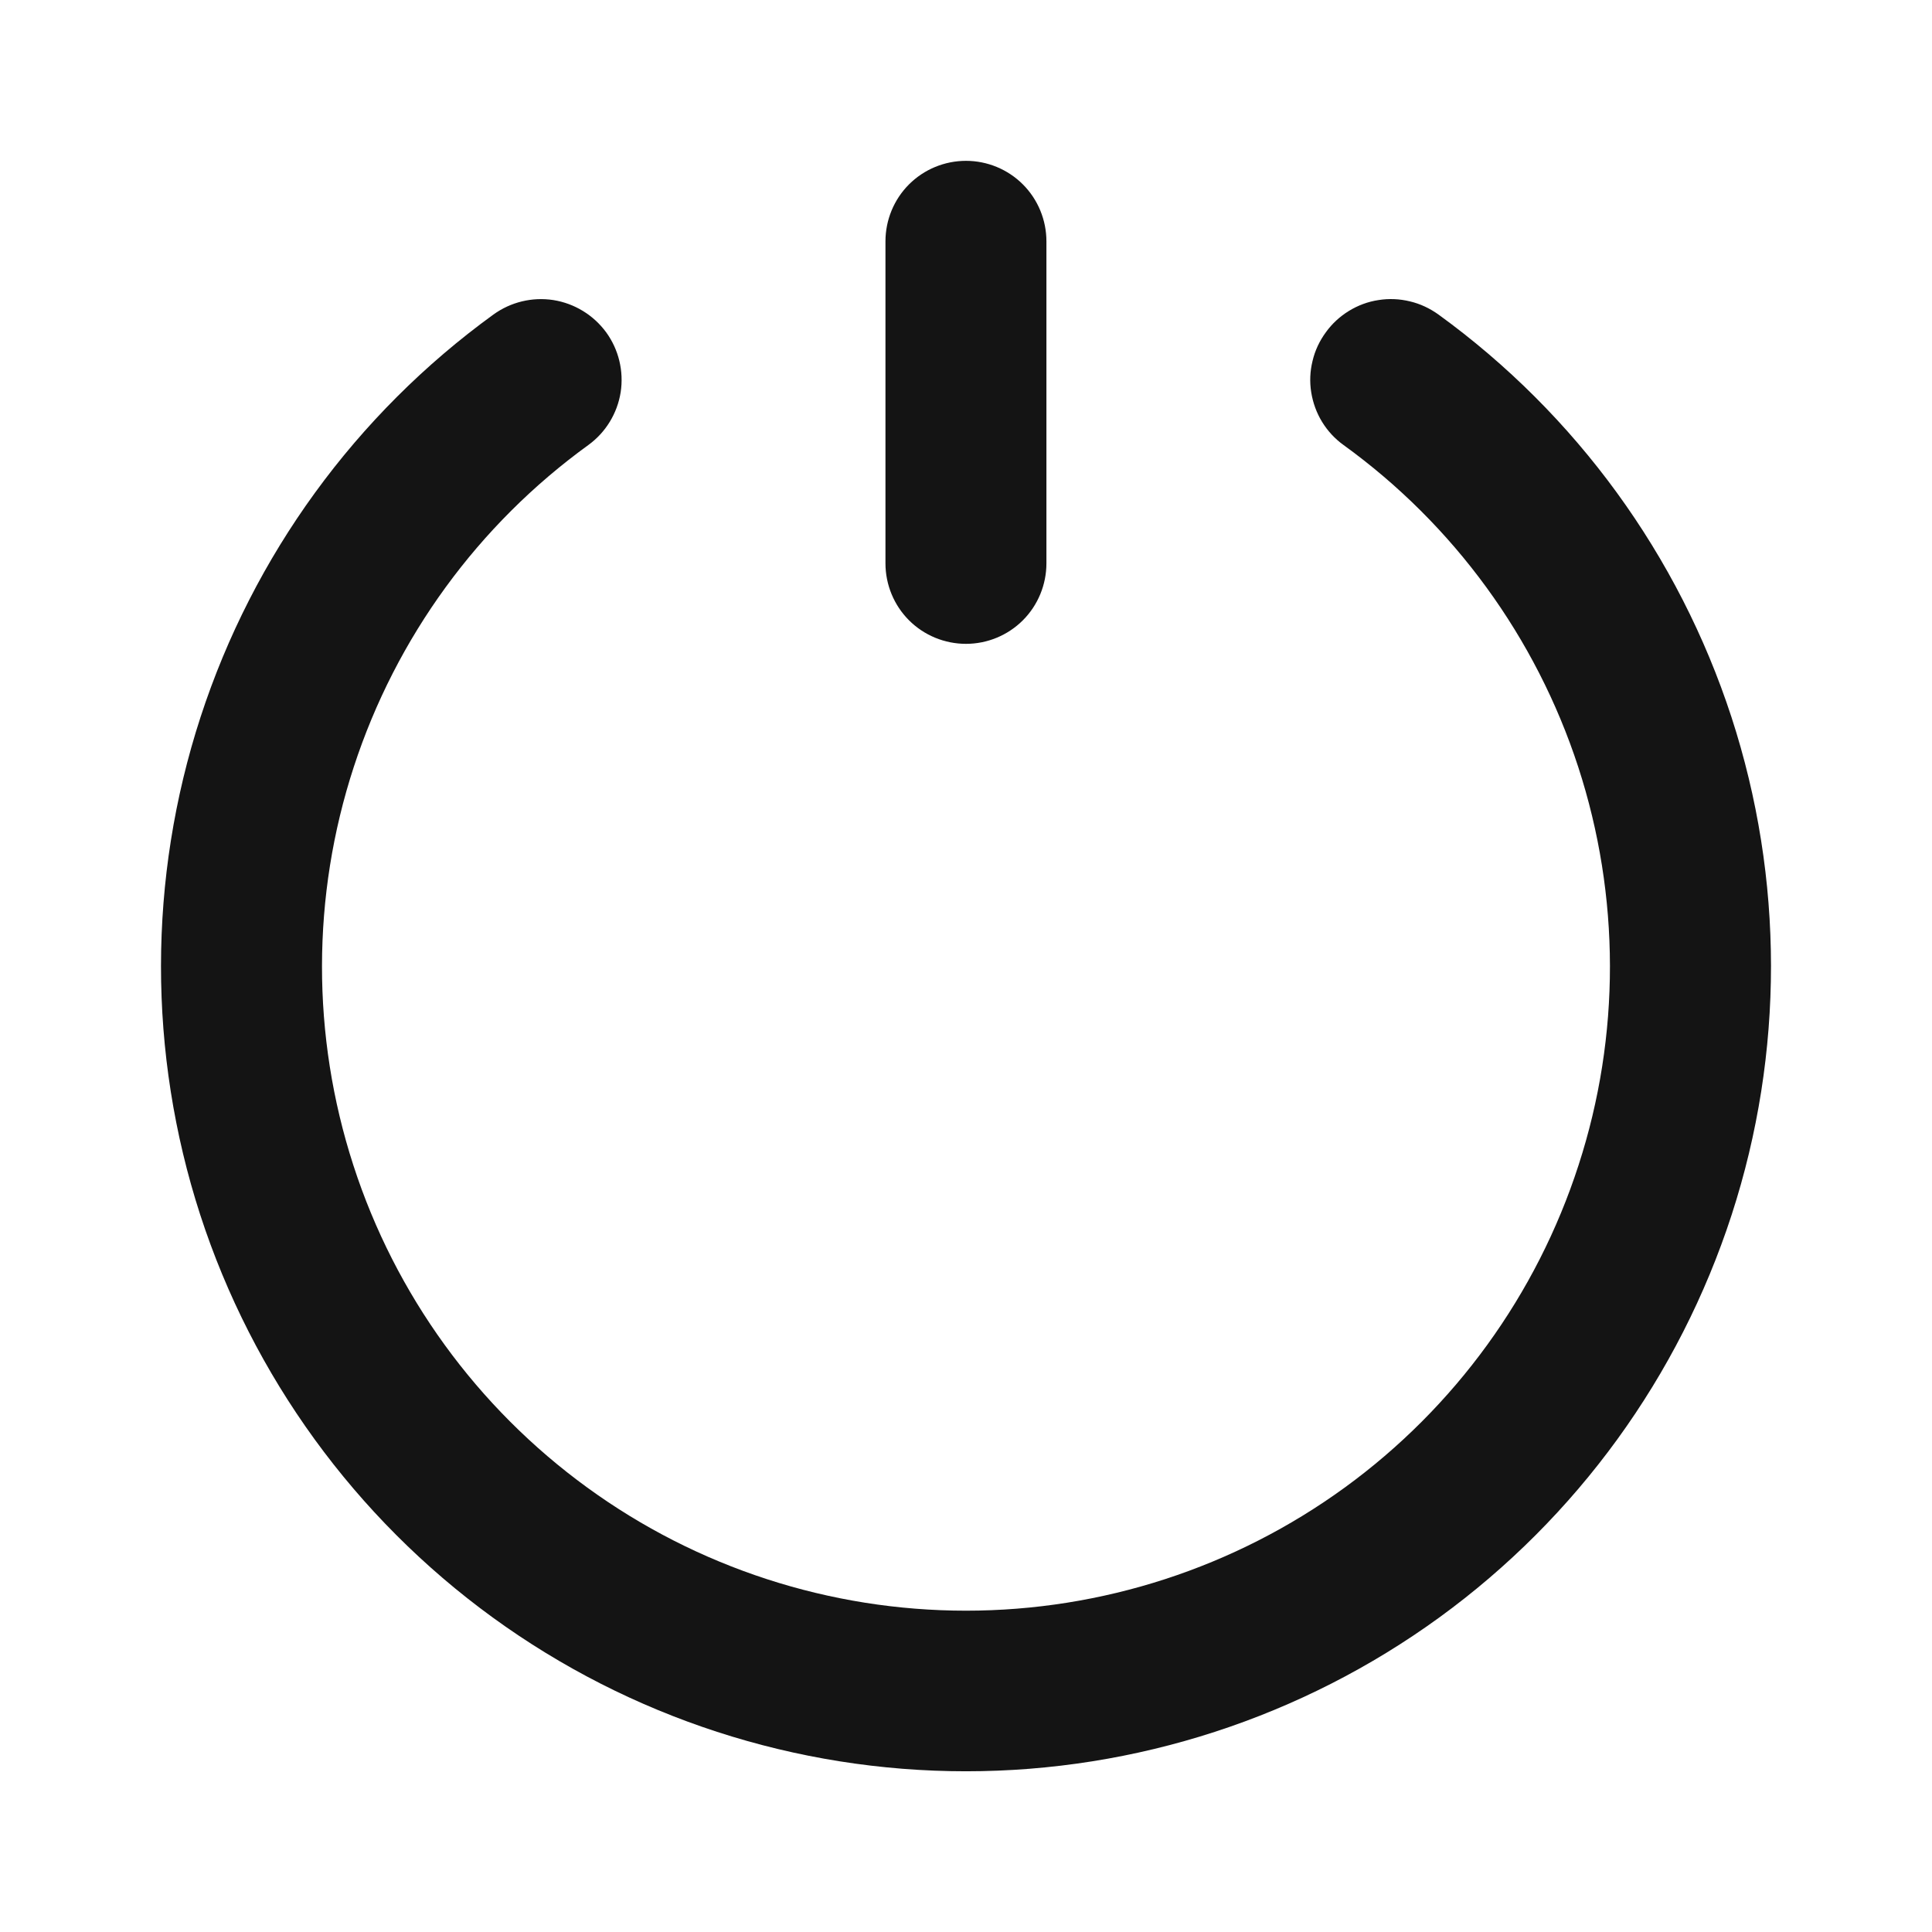 <svg width="16" height="16" viewBox="0 0 16 16" fill="none" xmlns="http://www.w3.org/2000/svg">
<path d="M11.913 2.605C11.842 2.554 11.762 2.516 11.677 2.496C11.591 2.475 11.503 2.471 11.416 2.485C11.329 2.498 11.246 2.529 11.171 2.575C11.096 2.621 11.031 2.681 10.98 2.752C10.928 2.823 10.89 2.903 10.87 2.989C10.849 3.074 10.845 3.162 10.859 3.249C10.873 3.336 10.903 3.419 10.949 3.494C10.995 3.569 11.055 3.634 11.126 3.685C12.04 4.346 12.72 5.279 13.07 6.351C13.419 7.422 13.421 8.577 13.073 9.649C12.726 10.722 12.048 11.656 11.137 12.319C10.225 12.982 9.127 13.339 8 13.339C6.873 13.339 5.774 12.982 4.863 12.319C3.951 11.656 3.273 10.722 2.926 9.649C2.579 8.577 2.58 7.422 2.93 6.351C3.28 5.279 3.96 4.346 4.873 3.685C5.016 3.581 5.112 3.424 5.14 3.249C5.167 3.074 5.124 2.895 5.02 2.752C4.915 2.609 4.758 2.513 4.583 2.485C4.408 2.458 4.23 2.501 4.086 2.605C2.946 3.432 2.097 4.599 1.661 5.938C1.225 7.277 1.224 8.72 1.658 10.06C2.093 11.399 2.941 12.567 4.08 13.395C5.219 14.223 6.591 14.669 8 14.669C9.408 14.669 10.78 14.223 11.92 13.395C13.059 12.567 13.906 11.399 14.341 10.06C14.776 8.72 14.775 7.277 14.339 5.938C13.902 4.599 13.053 3.432 11.913 2.605ZM8 5.332C8.176 5.332 8.346 5.262 8.471 5.137C8.596 5.012 8.666 4.842 8.666 4.665V1.999C8.666 1.822 8.596 1.652 8.471 1.527C8.346 1.402 8.176 1.332 8 1.332C7.823 1.332 7.653 1.402 7.528 1.527C7.403 1.652 7.333 1.822 7.333 1.999V4.665C7.333 4.842 7.403 5.012 7.528 5.137C7.653 5.262 7.823 5.332 8 5.332Z" fill="#141414"/>
</svg>
